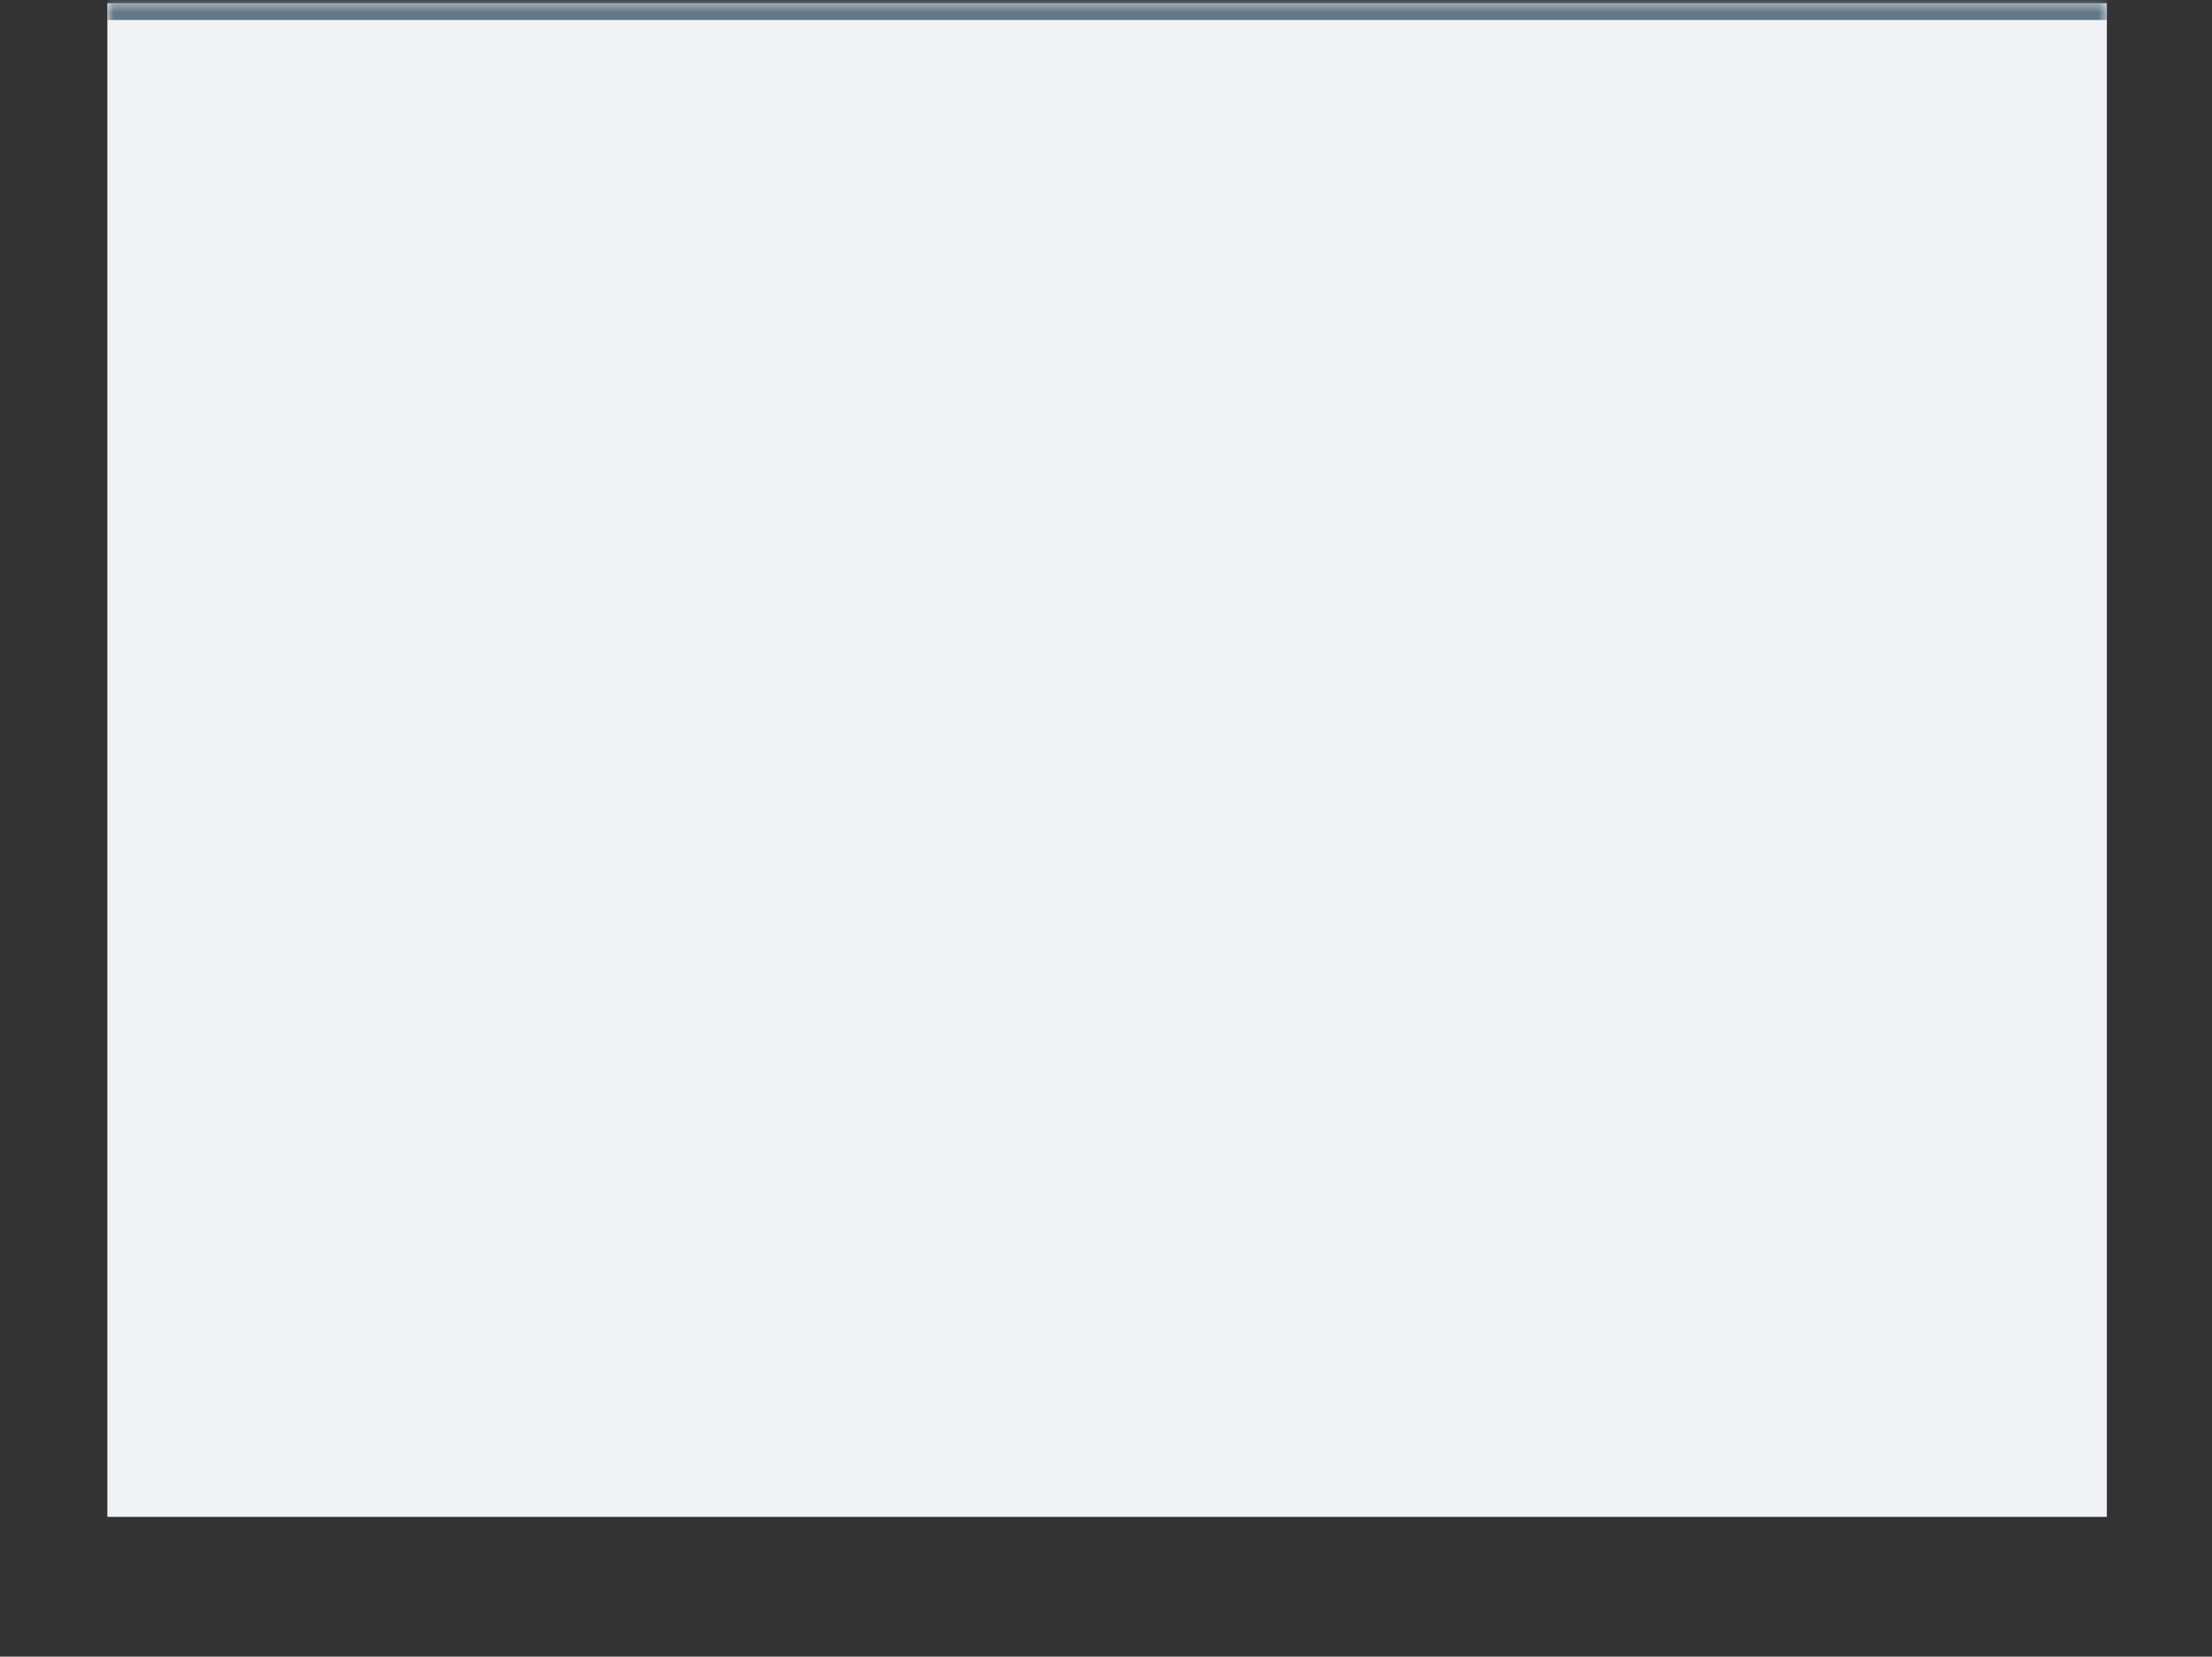 <svg width="263" height="197" viewBox="0 0 263 197" fill="none" xmlns="http://www.w3.org/2000/svg">
<rect x="0" y="0" width="263" height="197" fill="#333333" stroke="none"/>
<mask id="path-1-inside-1_2318_3022" fill="white">
<path d="M12.766 0.375H250.5V180.375H12.766V0.375Z"/>
</mask>
<path d="M12.766 0.375H250.5V180.375H12.766V0.375Z" fill="#F0F2F5"/>
<path d="M12.766 2.375H250.5V-1.625H12.766V2.375Z" fill="#637887" mask="url(#path-1-inside-1_2318_3022)"/>
</svg>
